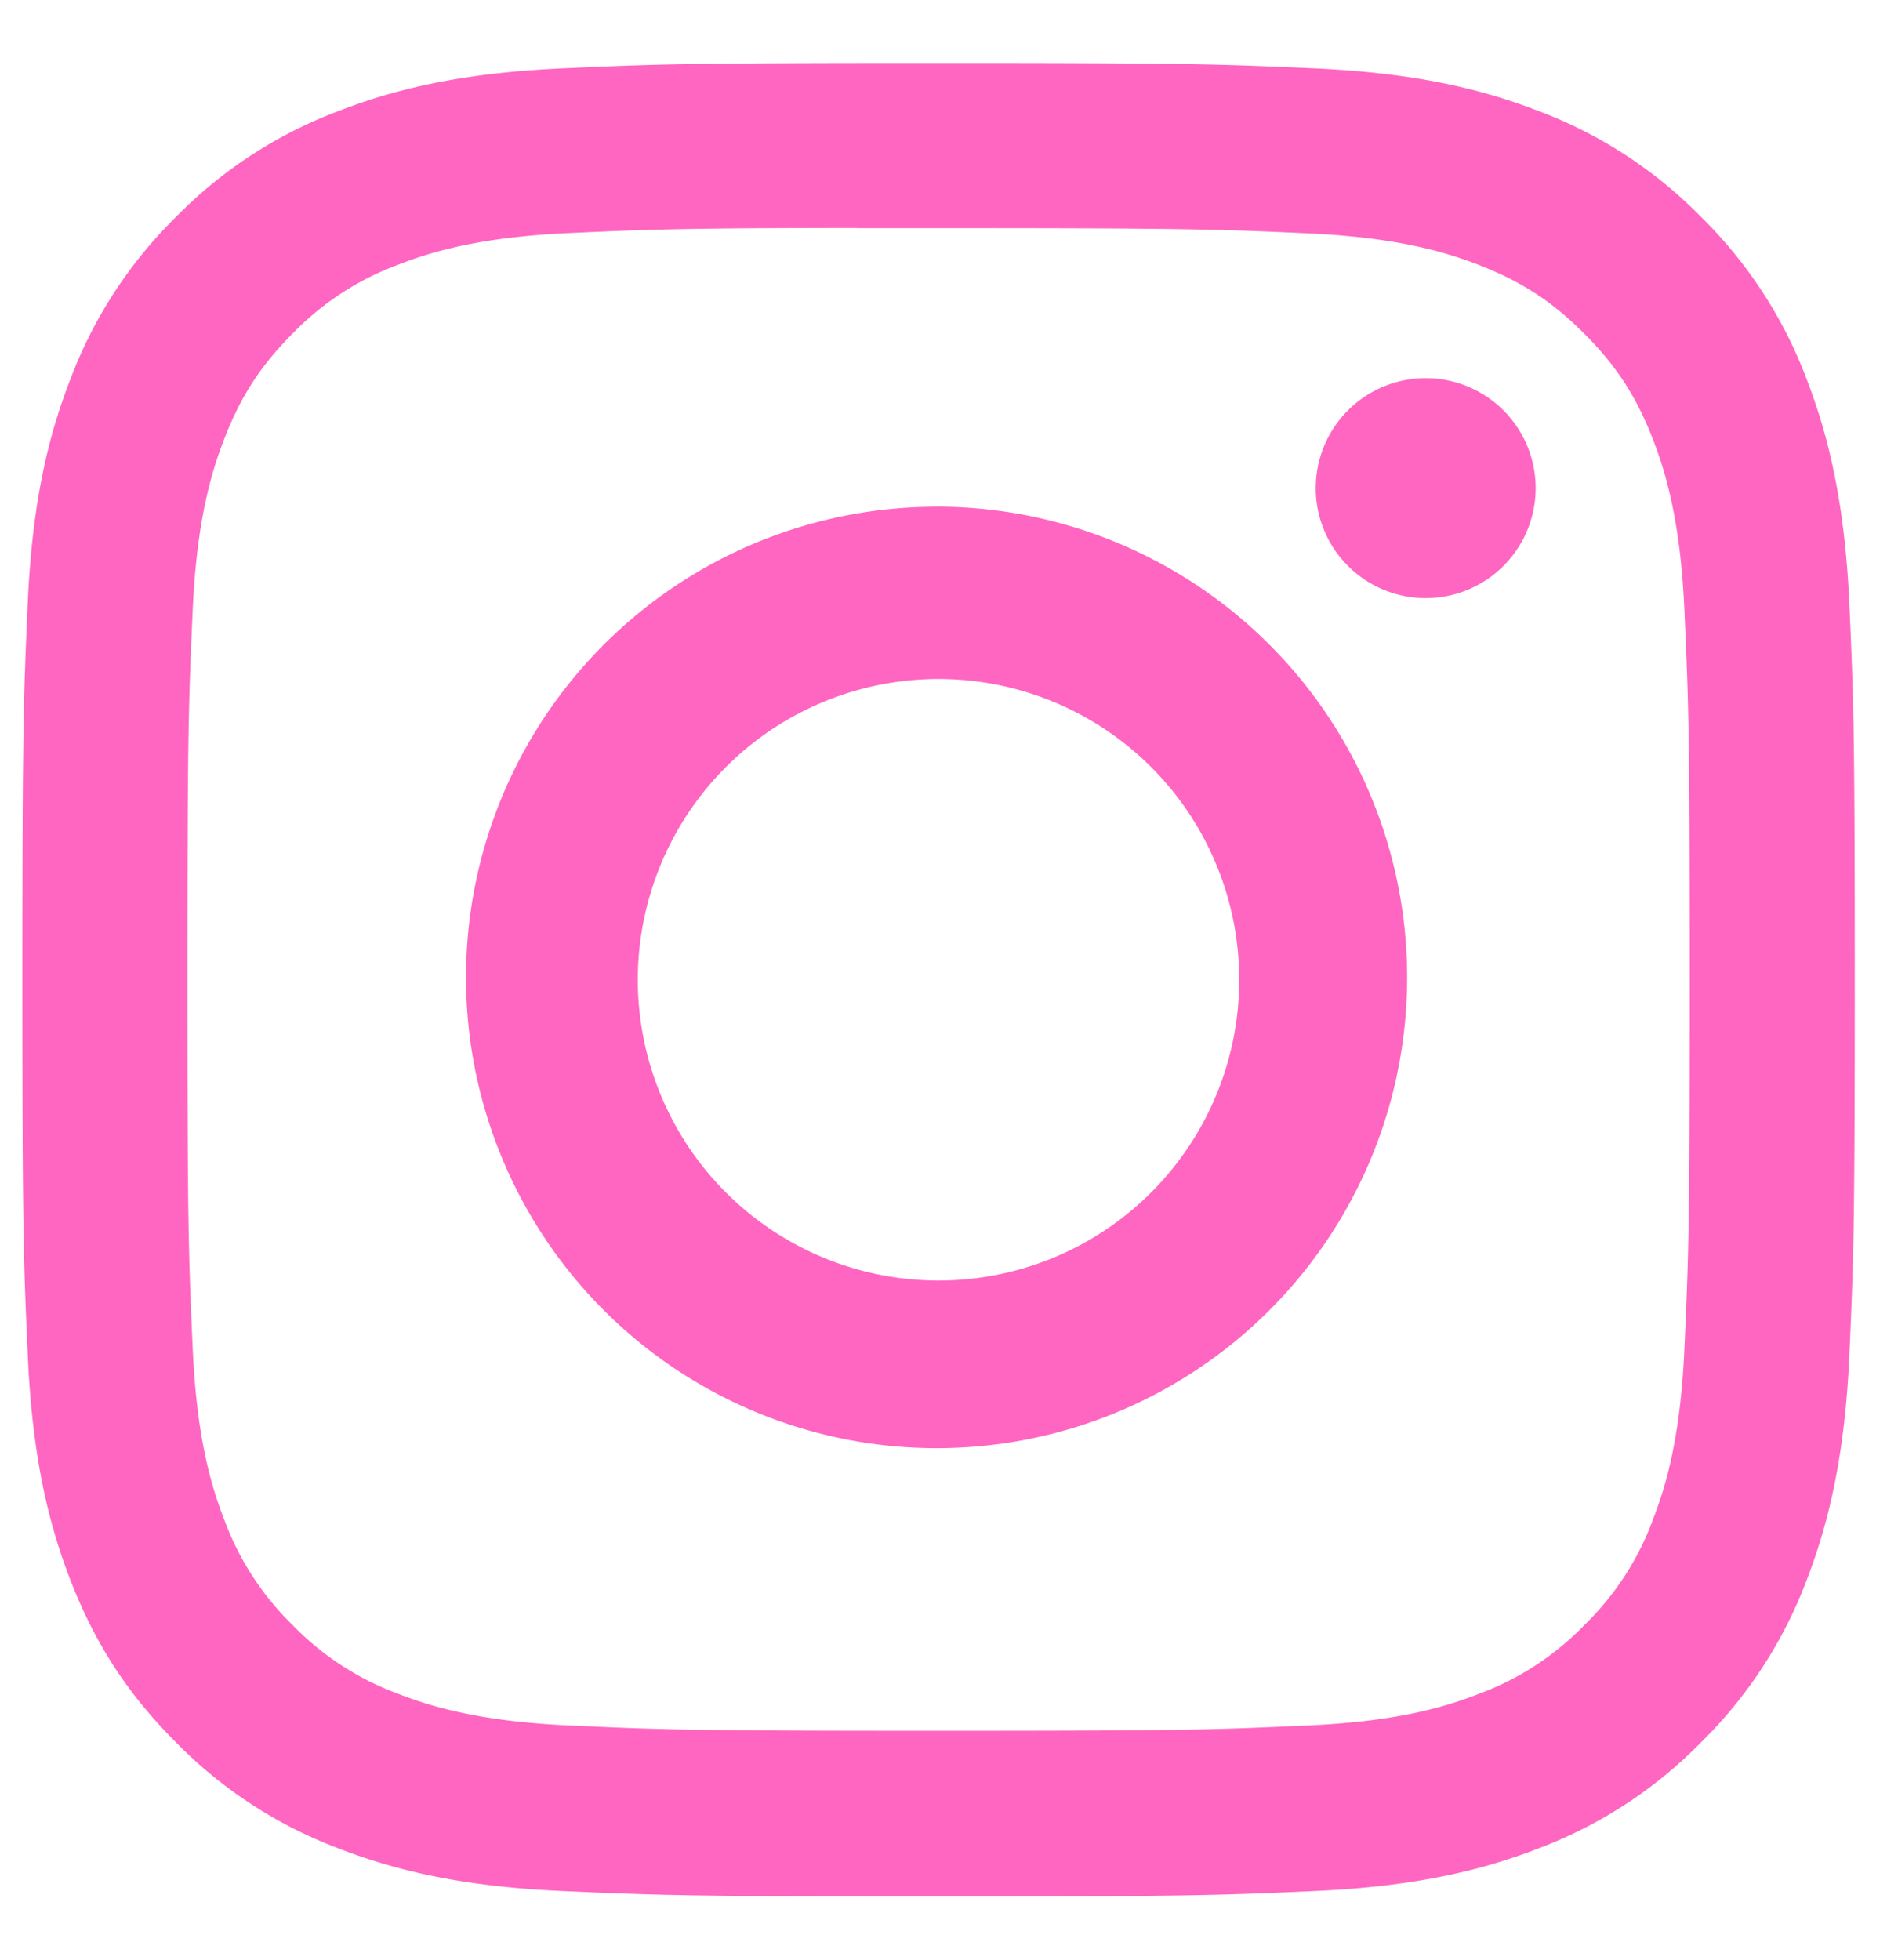 <svg width="26" height="27" fill="none" xmlns="http://www.w3.org/2000/svg"><path d="M12.933.867c-3.429 0-3.86.015-5.206.076-1.344.062-2.261.275-3.064.587a6.181 6.181 0 00-2.236 1.456A6.2 6.2 0 00.97 5.223C.657 6.026.444 6.944.383 8.288c-.06 1.347-.075 1.777-.075 5.207 0 3.43.015 3.859.076 5.206.062 1.344.275 2.261.586 3.064.323.831.754 1.535 1.456 2.237a6.183 6.183 0 002.236 1.458c.803.312 1.72.525 3.064.587 1.347.06 1.777.076 5.205.076 3.43 0 3.858-.015 5.205-.076 1.344-.062 2.262-.275 3.065-.587a6.178 6.178 0 002.235-1.458 6.198 6.198 0 001.457-2.236c.31-.803.523-1.721.587-3.065.06-1.347.076-1.777.076-5.206 0-3.43-.016-3.86-.076-5.207-.064-1.344-.277-2.262-.587-3.065a6.197 6.197 0 00-1.457-2.237 6.17 6.17 0 00-2.235-1.456c-.805-.312-1.723-.525-3.067-.587-1.347-.06-1.775-.076-5.205-.076h.004zM11.8 3.143h1.133c3.37 0 3.77.012 5.1.072 1.232.057 1.9.262 2.345.435.589.23 1.009.503 1.45.945.442.442.716.863.945 1.452.173.445.379 1.113.435 2.344.06 1.331.074 1.731.074 5.101s-.014 3.77-.074 5.101c-.056 1.231-.262 1.9-.435 2.344a3.904 3.904 0 01-.945 1.45 3.904 3.904 0 01-1.45.945c-.445.174-1.113.38-2.344.435-1.33.061-1.73.074-5.101.074s-3.77-.013-5.102-.074c-1.23-.056-1.898-.262-2.344-.435a3.91 3.91 0 01-1.452-.944 3.914 3.914 0 01-.944-1.452c-.173-.444-.379-1.113-.435-2.344-.06-1.331-.073-1.73-.073-5.103 0-3.372.013-3.77.073-5.101.056-1.231.262-1.9.435-2.345.229-.589.503-1.01.944-1.452a3.918 3.918 0 011.452-.945c.445-.174 1.114-.379 2.344-.435 1.165-.053 1.616-.069 3.97-.071v.003z" fill="#FE66C1"/><path d="M19.644 5.209a1.515 1.515 0 100 3.03 1.515 1.515 0 000-3.03z" fill="#FE66C1"/><path fill-rule="evenodd" clip-rule="evenodd" d="M12.905 6.98a6.484 6.484 0 000 12.968 6.482 6.482 0 006.483-6.484 6.484 6.484 0 00-6.483-6.485zm.027 10.659a4.143 4.143 0 10-.001-8.286 4.143 4.143 0 000 8.286z" fill="#FE66C1"/></svg>